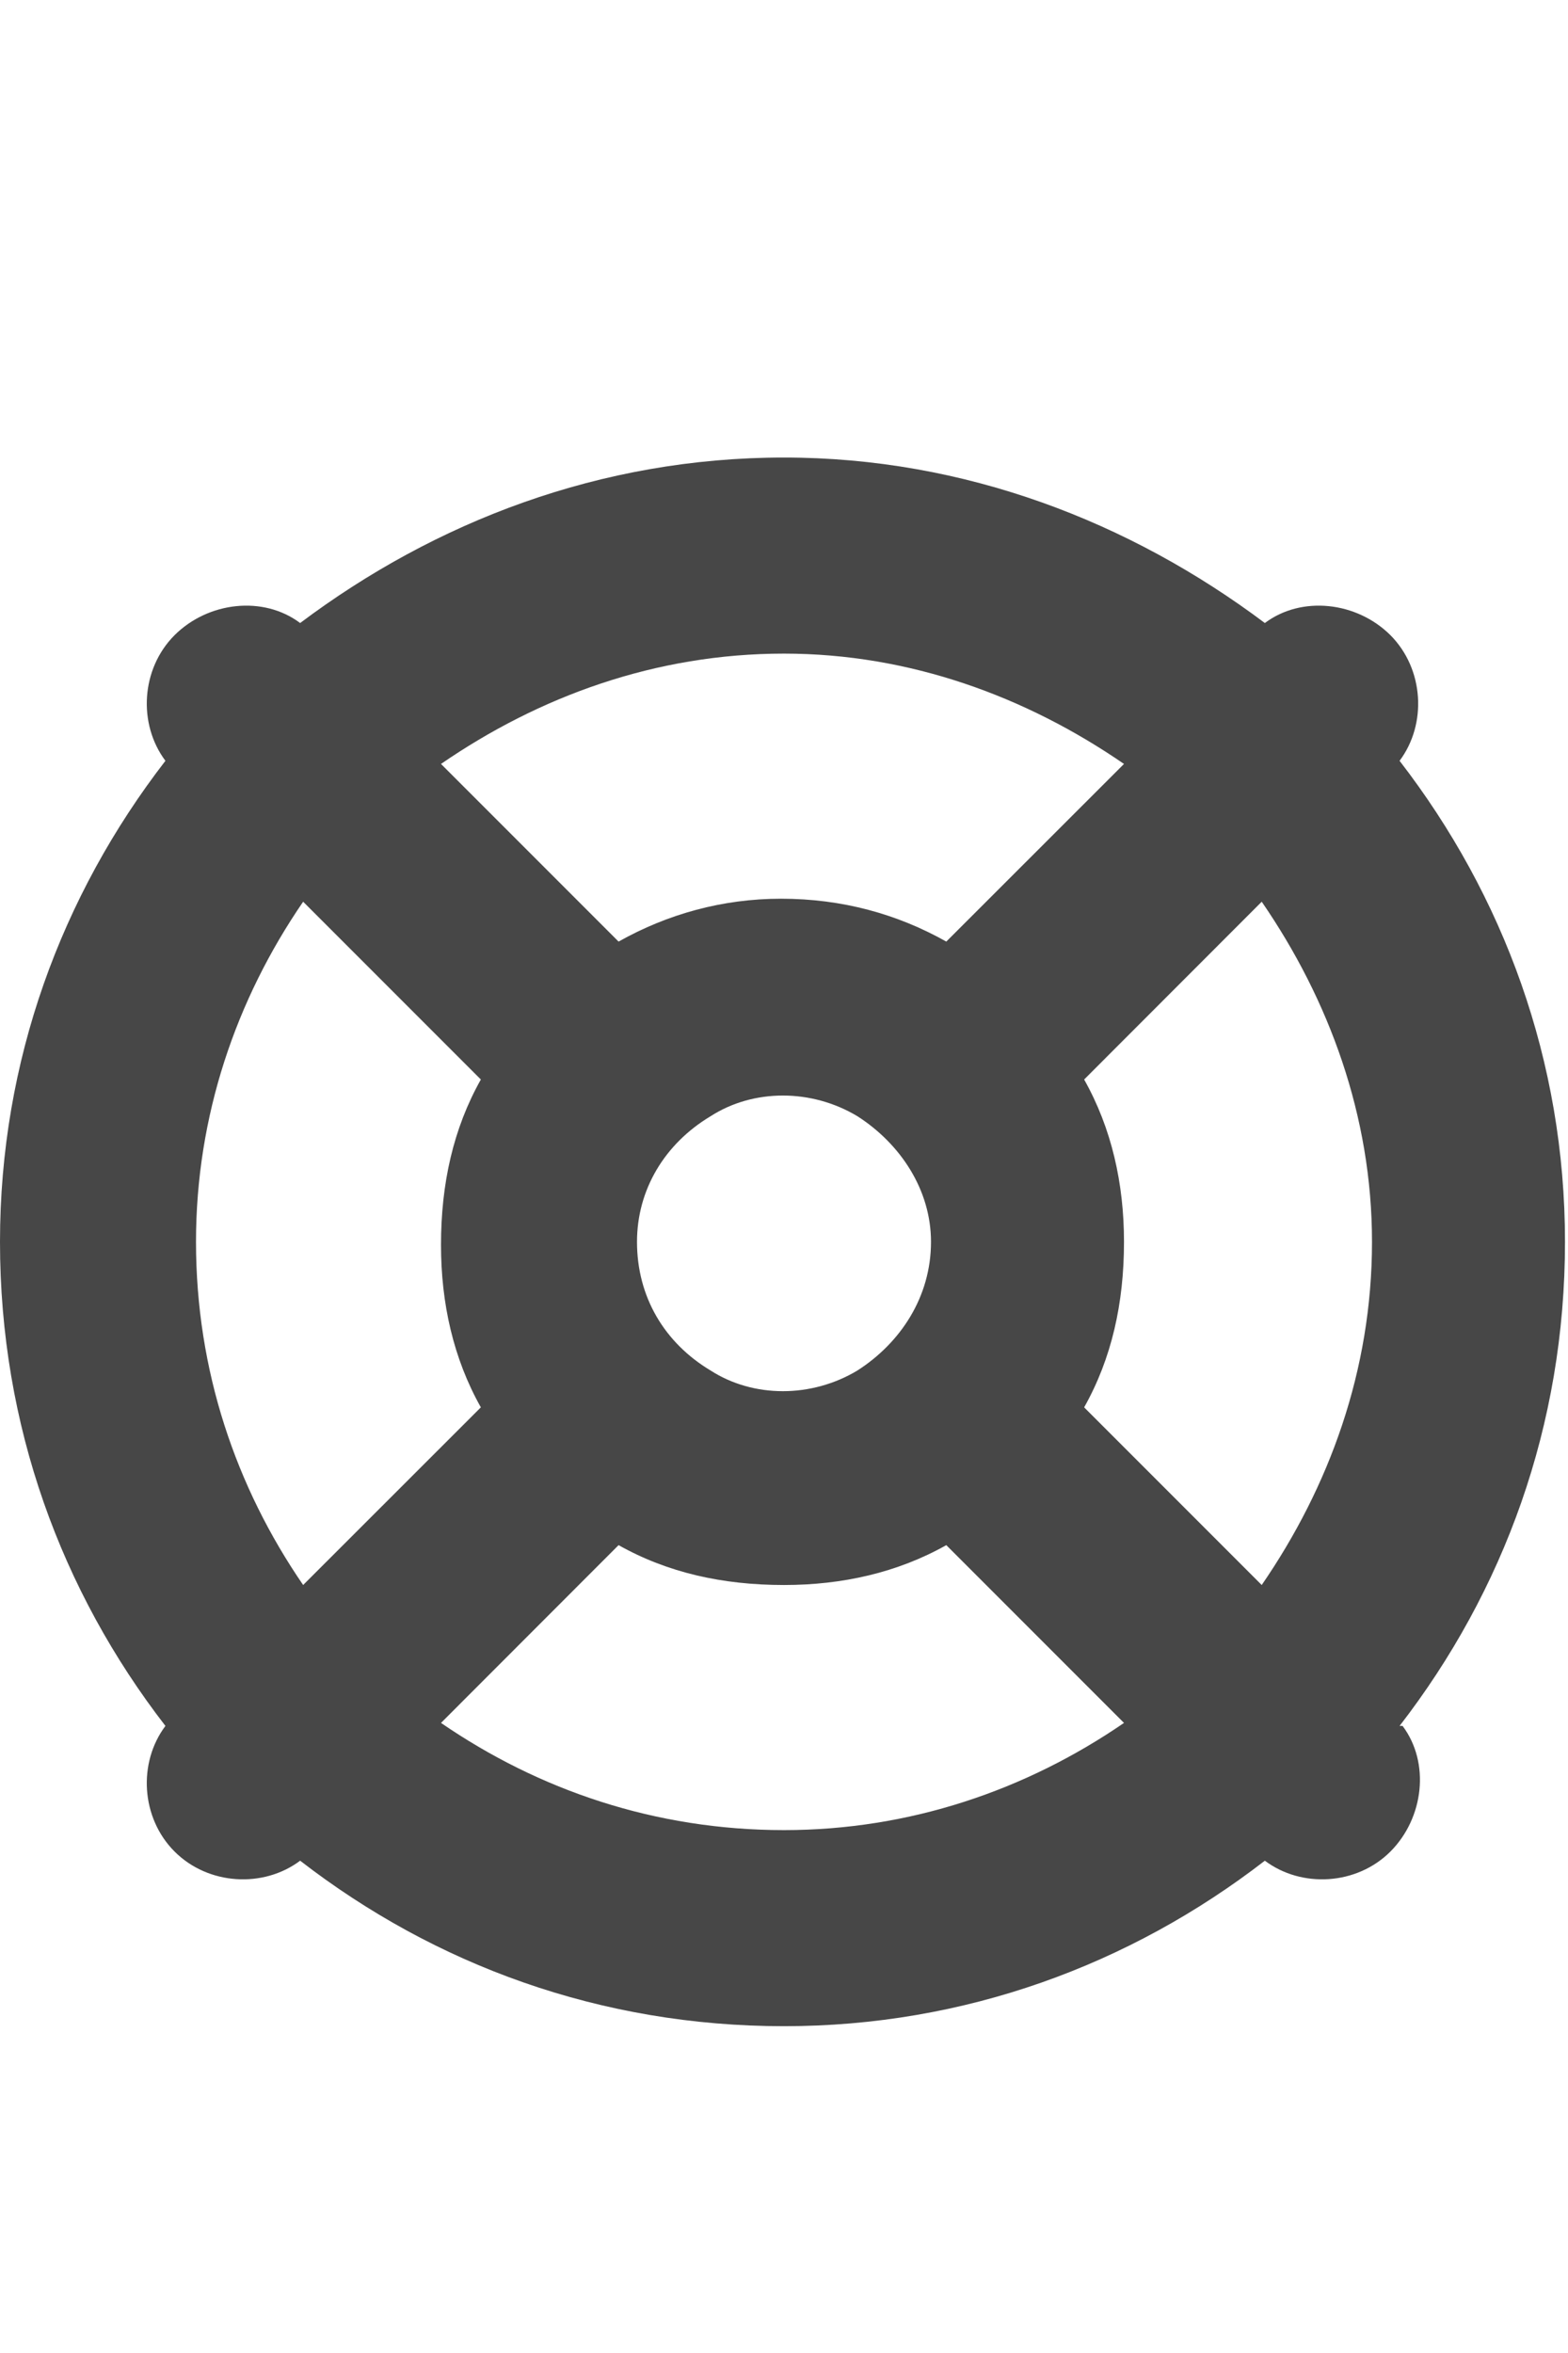 <svg width="12" height="18" viewBox="0 0 12 18" fill="none" xmlns="http://www.w3.org/2000/svg">
<g id="label-paired / caption / life-ring-caption / fill" clip-path="url(#clip0_2556_10402)">
<path id="icon" d="M8.602 13.18L7.242 11.82C6.867 12.031 6.445 12.125 6 12.125C5.531 12.125 5.109 12.031 4.734 11.82L3.375 13.18C4.125 13.695 5.016 14 6 14C6.961 14 7.852 13.695 8.602 13.18ZM10.711 13.203H10.734C10.945 13.484 10.898 13.906 10.641 14.164C10.383 14.422 9.961 14.445 9.68 14.234C8.648 15.031 7.383 15.5 6 15.5C4.594 15.5 3.328 15.031 2.297 14.234C2.016 14.445 1.594 14.422 1.336 14.164C1.078 13.906 1.055 13.484 1.266 13.203C0.469 12.172 0 10.906 0 9.5C0 8.117 0.469 6.852 1.266 5.82C1.055 5.539 1.078 5.117 1.336 4.859C1.594 4.602 2.016 4.555 2.297 4.766C3.328 3.992 4.594 3.5 6 3.5C7.383 3.5 8.648 3.992 9.68 4.766C9.961 4.555 10.383 4.602 10.641 4.859C10.898 5.117 10.922 5.539 10.711 5.82C11.508 6.852 11.977 8.117 11.977 9.5C11.977 10.906 11.508 12.172 10.711 13.203ZM9.656 12.125C10.172 11.375 10.5 10.484 10.5 9.5C10.5 8.539 10.172 7.648 9.656 6.898L8.297 8.258C8.508 8.633 8.602 9.055 8.602 9.5C8.602 9.969 8.508 10.391 8.297 10.766L9.656 12.125ZM8.602 5.844C7.852 5.328 6.961 5 6 5C5.016 5 4.125 5.328 3.375 5.844L4.734 7.203C5.109 6.992 5.531 6.875 5.977 6.875C6.445 6.875 6.867 6.992 7.242 7.203L8.602 5.844ZM3.68 10.766C3.469 10.391 3.375 9.969 3.375 9.523C3.375 9.055 3.469 8.633 3.68 8.258L2.32 6.898C1.805 7.648 1.5 8.539 1.5 9.5C1.5 10.484 1.805 11.375 2.32 12.125L3.68 10.766ZM4.875 9.5C4.875 9.922 5.086 10.273 5.438 10.484C5.766 10.695 6.211 10.695 6.562 10.484C6.891 10.273 7.125 9.922 7.125 9.5C7.125 9.102 6.891 8.75 6.562 8.539C6.211 8.328 5.766 8.328 5.438 8.539C5.086 8.75 4.875 9.102 4.875 9.5Z" fill="black" fill-opacity="0.72"/>
</g>
<defs>
<clipPath id="clip0_2556_10402">
<rect width="12" height="18" fill="white"/>
</clipPath>
</defs>
</svg>
